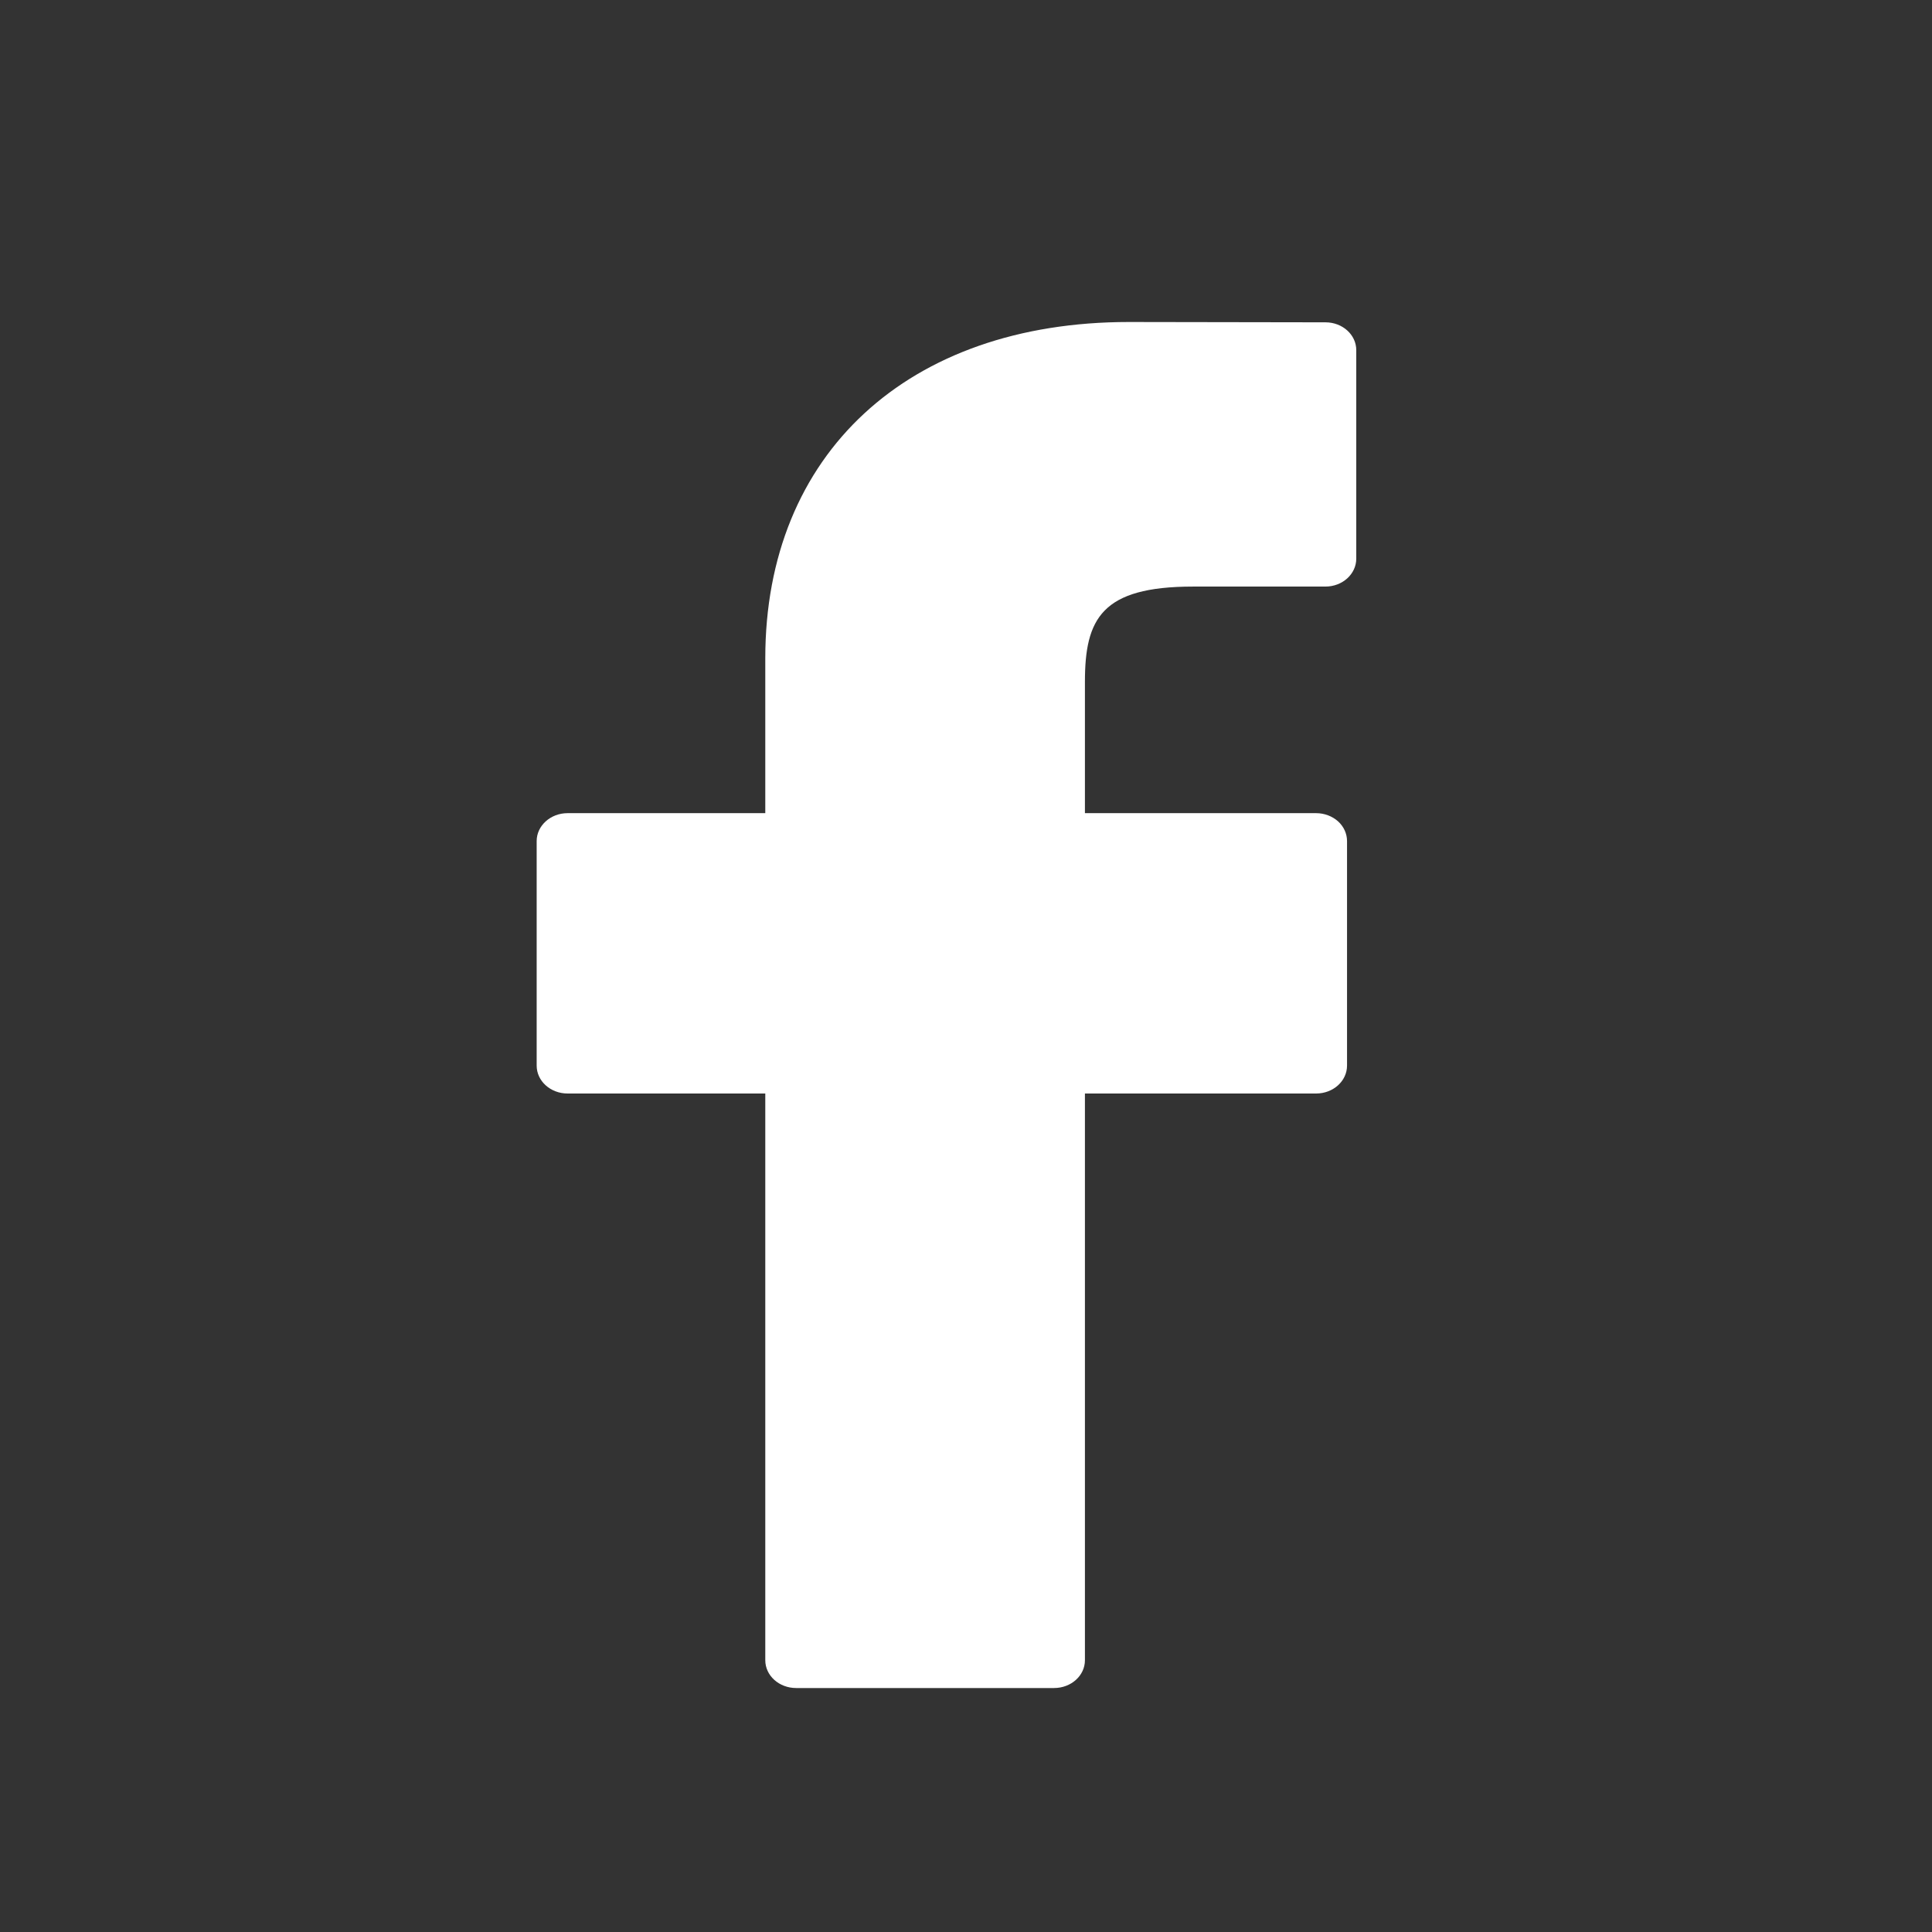 <svg width="18" height="18" viewBox="0 0 18 18" fill="none" xmlns="http://www.w3.org/2000/svg">
<rect x="0" y="0" width="18" height="18" fill="#333333" stroke="none"/>
<path d="M12.349 3.003L10.517 3C8.459 3 7.13 4.229 7.13 6.132V7.576H5.288C5.129 7.576 5 7.693 5 7.836V9.928C5 10.072 5.129 10.188 5.288 10.188H7.13V15.468C7.13 15.611 7.258 15.727 7.418 15.727H9.82C9.98 15.727 10.108 15.611 10.108 15.468V10.188H12.262C12.421 10.188 12.55 10.072 12.55 9.928L12.55 7.836C12.55 7.767 12.52 7.701 12.466 7.652C12.412 7.604 12.339 7.576 12.262 7.576H10.108V6.352C10.108 5.764 10.264 5.465 11.115 5.465L12.348 5.465C12.508 5.465 12.636 5.348 12.636 5.205V3.262C12.636 3.119 12.508 3.003 12.349 3.003Z" fill="#fff"/>
</svg>
